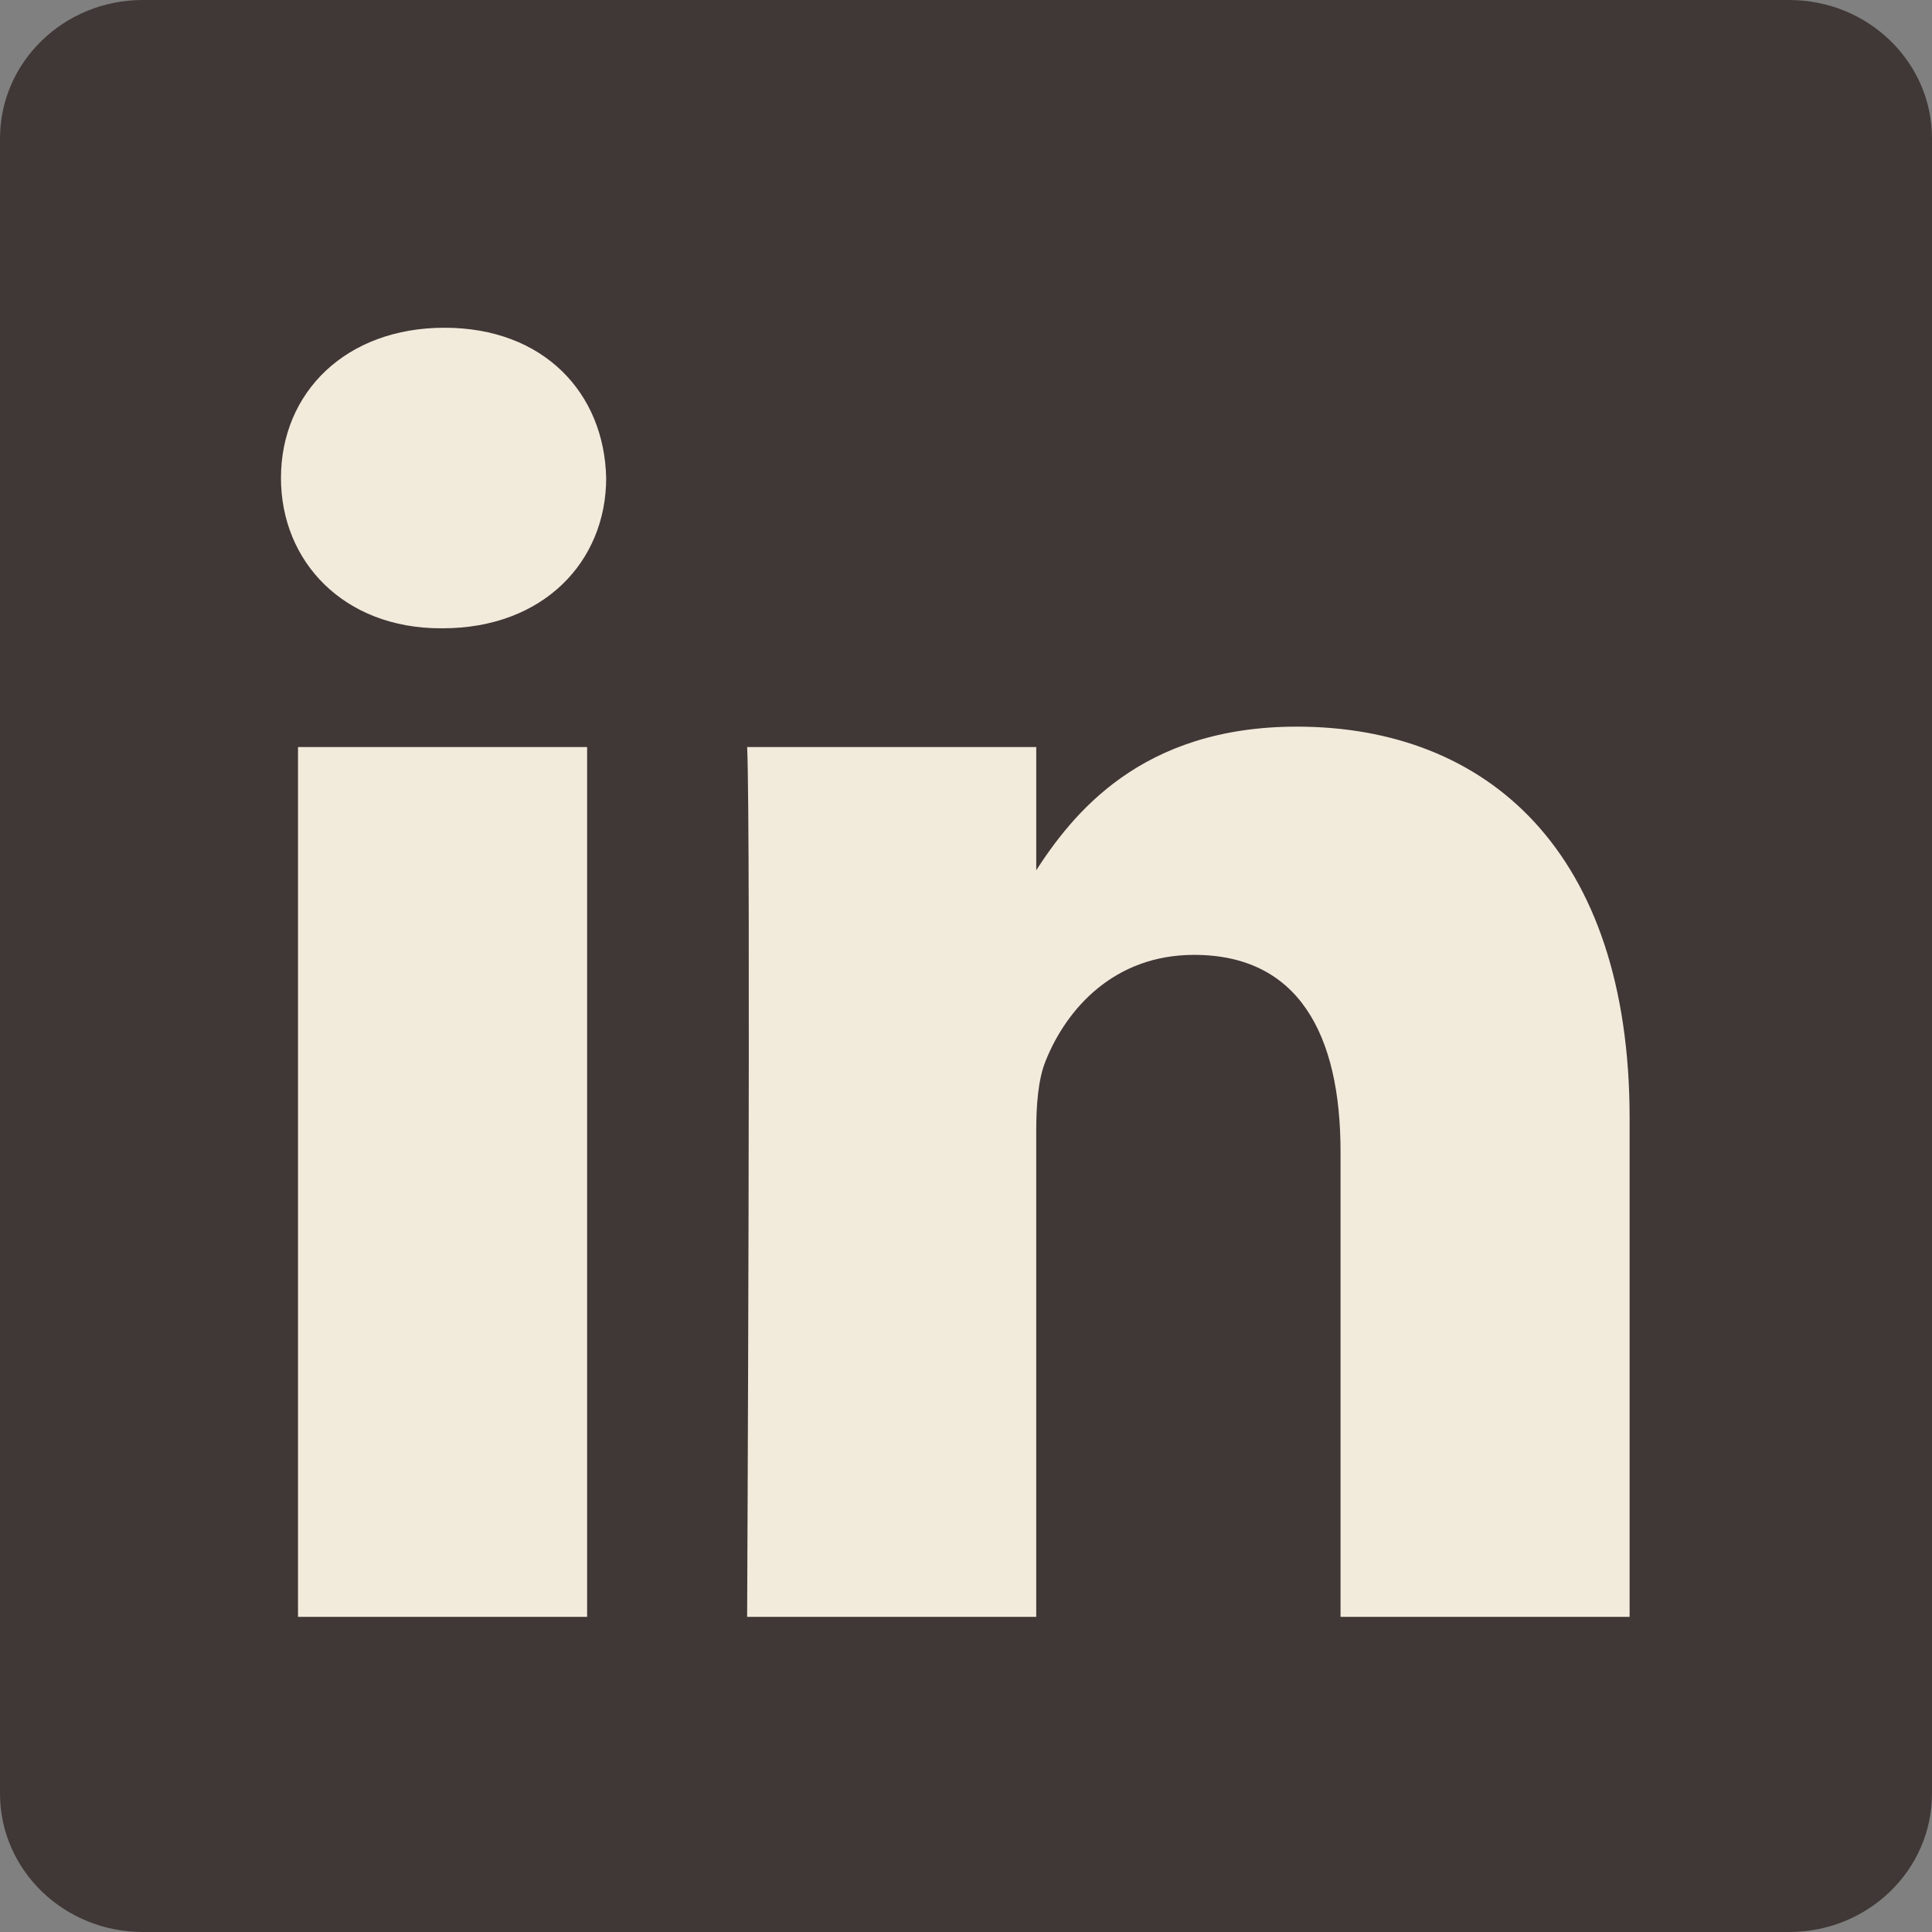 <svg width="200" height="200" viewBox="0 0 200 200" fill="none" xmlns="http://www.w3.org/2000/svg">
<rect x="0" y="0" width="200" height="200" fill="#808080" stroke="none"/>
<path d="M0 14.327C0 6.419 6.62 0 14.781 0H185.219C193.383 0 200 6.419 200 14.327V185.676C200 193.586 193.383 200 185.219 200H14.781C6.621 200 0 193.587 0 185.678V14.324V14.327Z" fill="#403836"/>
<path d="M60.778 167.374V77.333H30.85V167.374H60.781H60.778ZM45.82 65.041C56.255 65.041 62.751 58.127 62.751 49.487C62.556 40.649 56.255 33.928 46.019 33.928C35.776 33.928 29.086 40.649 29.086 49.486C29.086 58.127 35.58 65.041 45.624 65.041H45.818L45.82 65.041ZM77.344 167.374H107.27V117.096C107.27 114.409 107.465 111.714 108.255 109.795C110.418 104.416 115.342 98.848 123.612 98.848C134.438 98.848 138.772 107.104 138.772 119.209V167.374H168.697V115.747C168.697 88.091 153.934 75.222 134.245 75.222C118.102 75.222 111.012 84.245 107.073 90.39H107.272V77.336H77.345C77.736 85.783 77.343 167.377 77.343 167.377L77.344 167.374Z" fill="#F2EBDC"/>
</svg>
